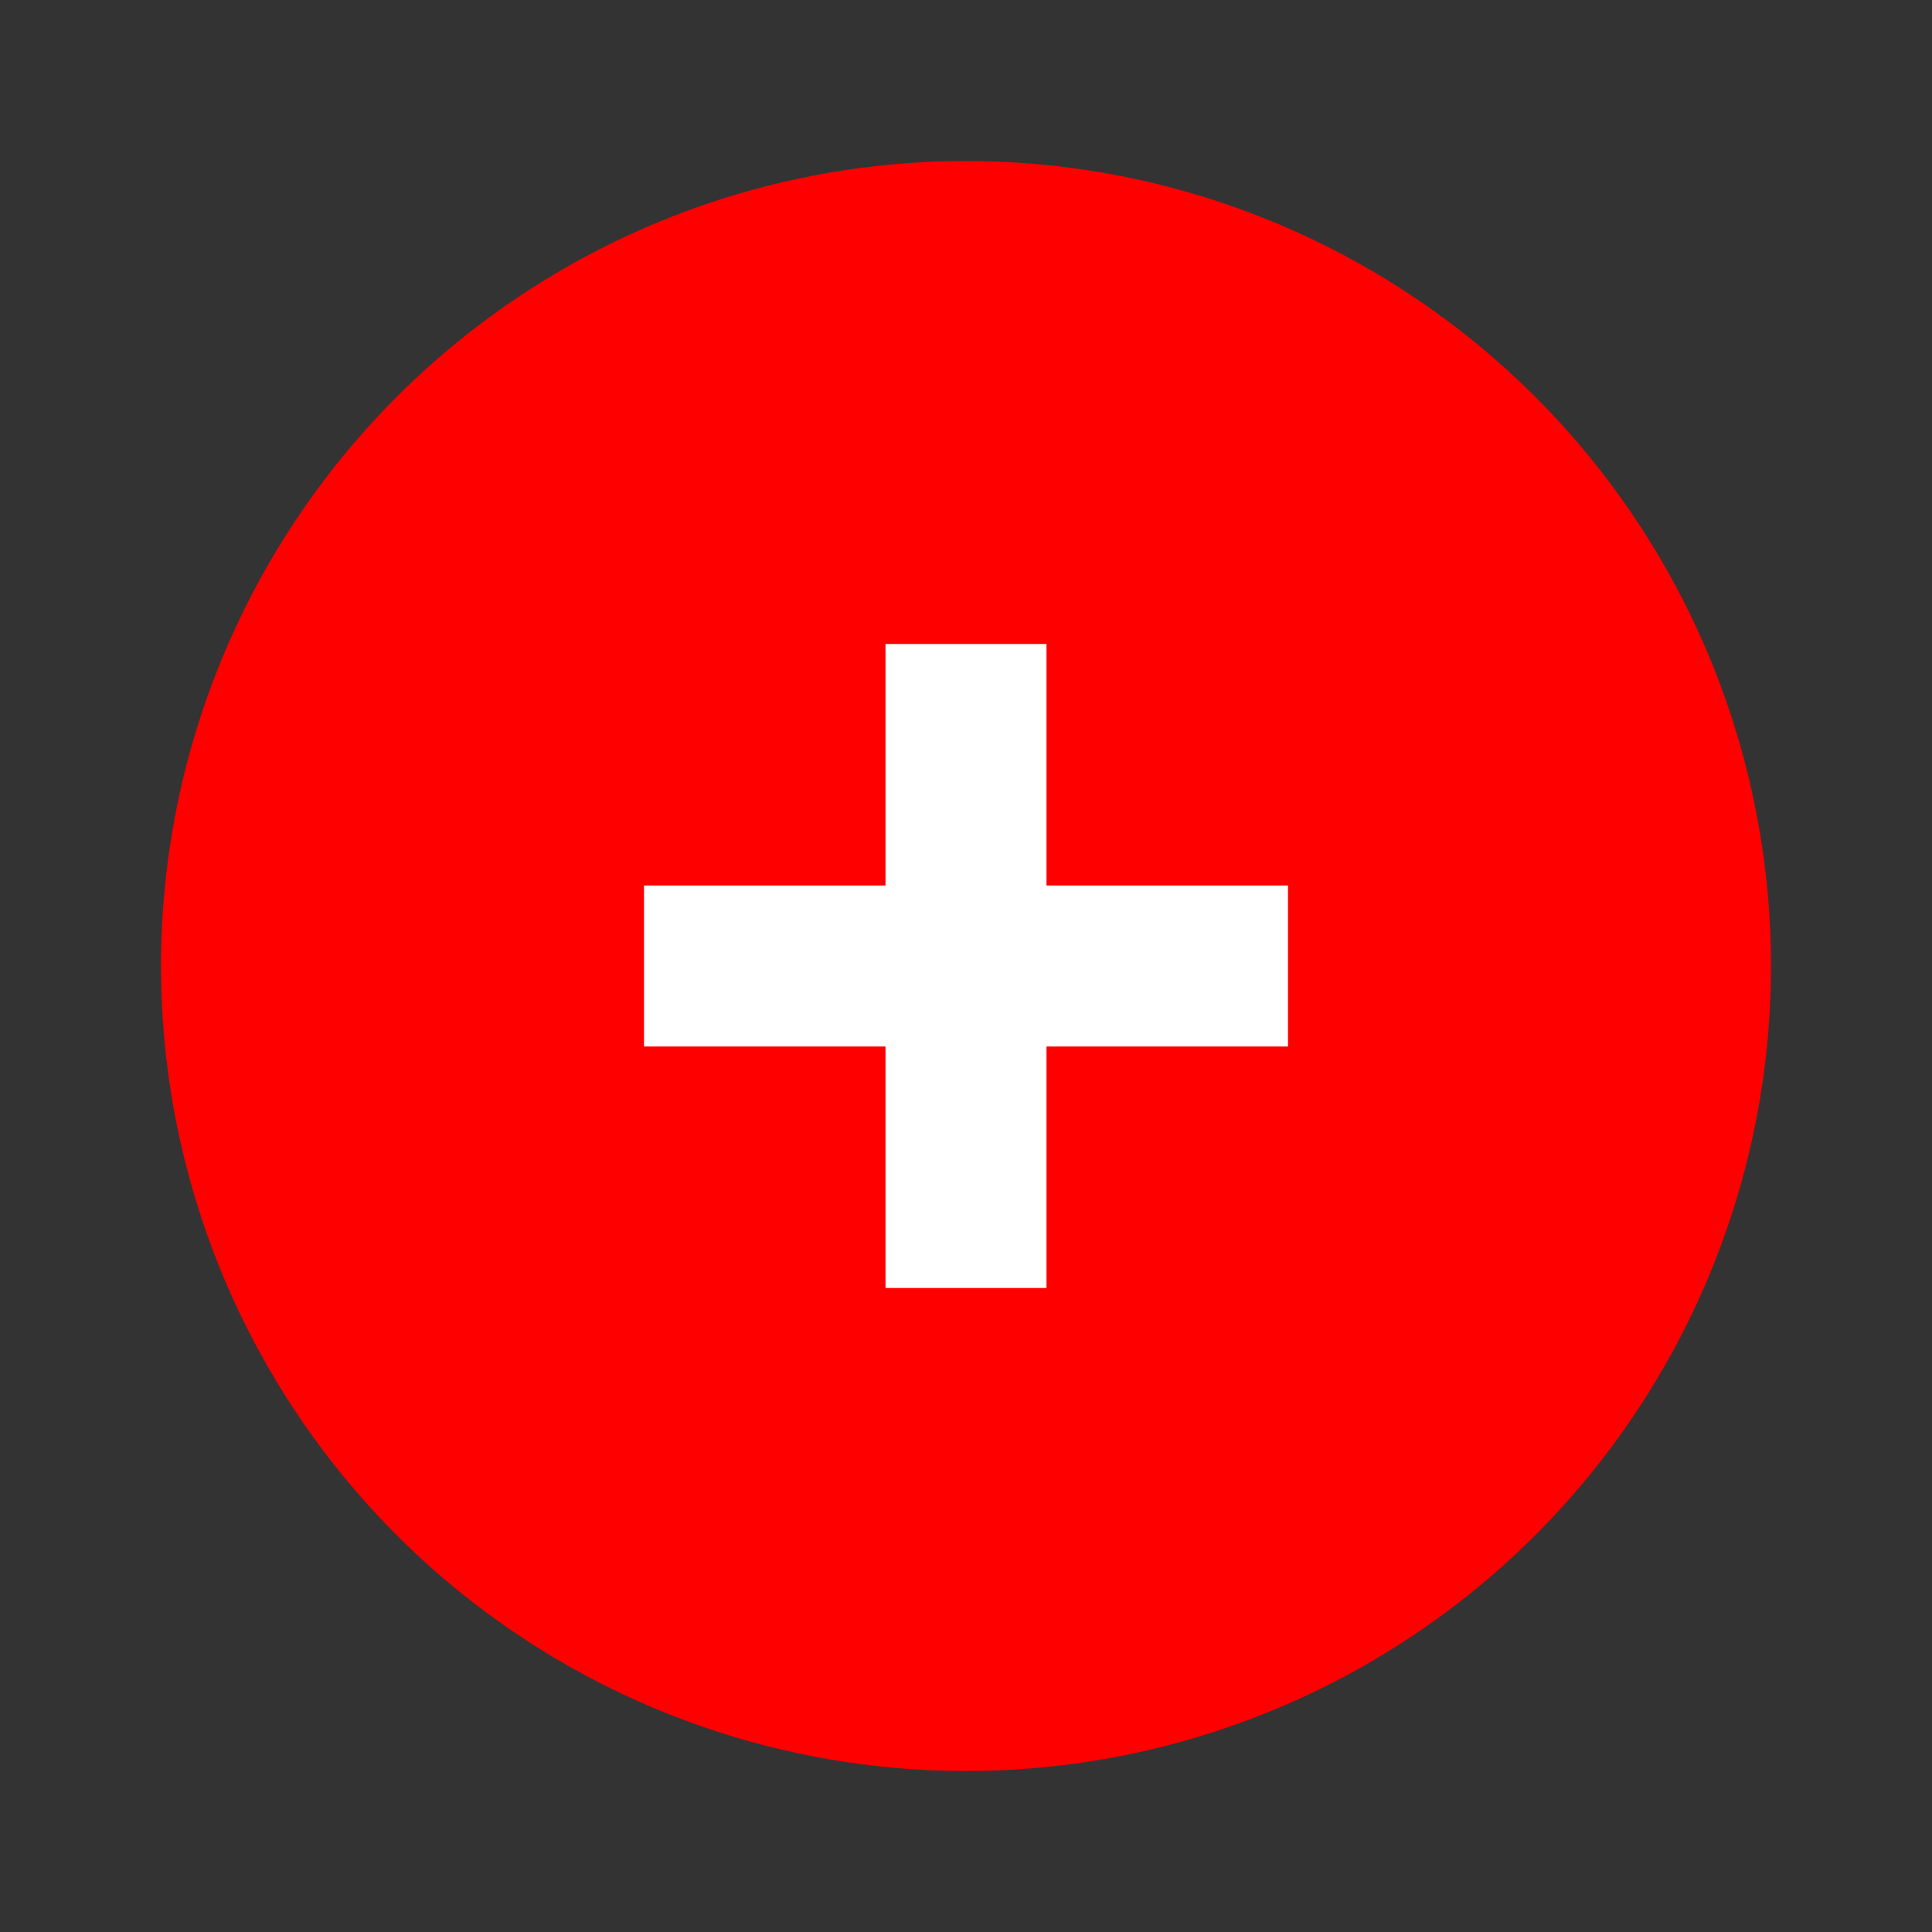 <svg xmlns="http://www.w3.org/2000/svg" viewBox="0 0 24 24" fill="red">
  <rect x="0" y="0" width="24" height="24" fill="#333333" stroke="none"/>
  <circle cx="12" cy="12" r="10"/>
  <path d="M8 12h8" stroke="white" stroke-width="2"/>
  <path d="M12 8v8" stroke="white" stroke-width="2"/>
</svg>
